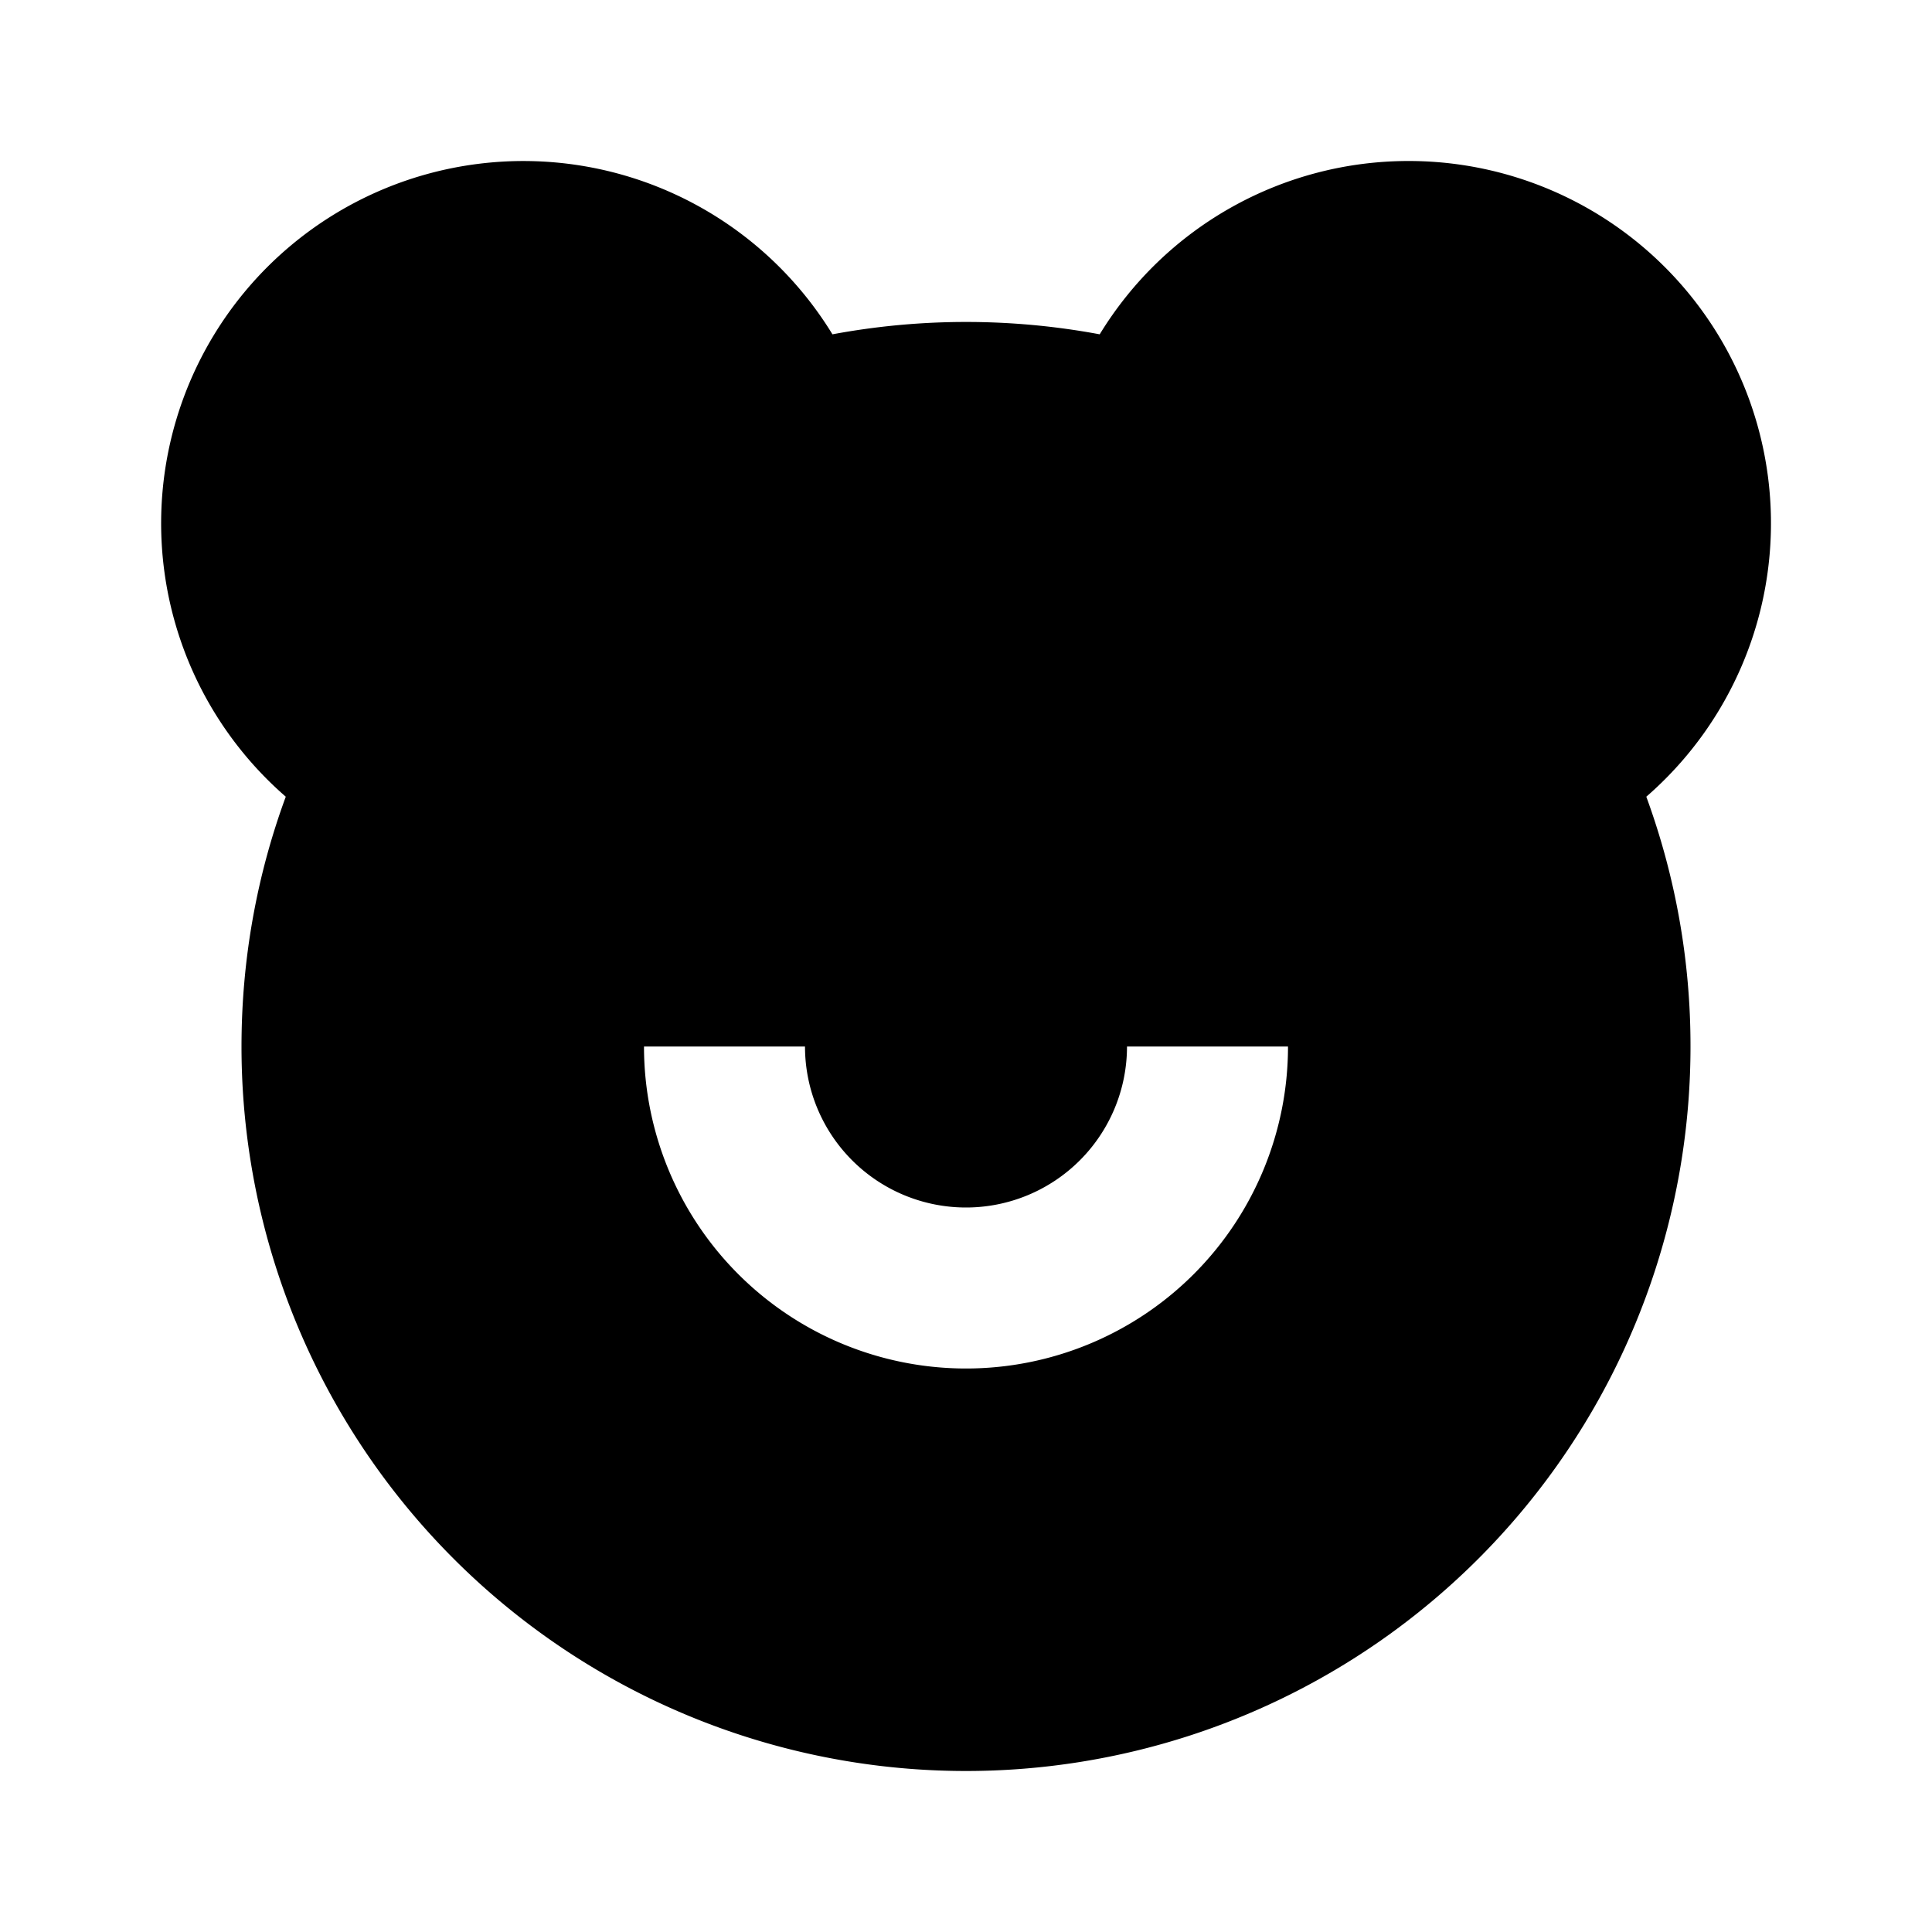 <svg viewBox="0 0 24 24" xmlns="http://www.w3.org/2000/svg" width="20" height="20"><path d="M17.5 2a4.5 4.5 0 012.951 7.897A8.99 8.99 0 0121 13a9 9 0 11-18 0c0-1.09.194-2.136.55-3.103a4.5 4.5 0 116.791-5.744 9.05 9.05 0 013.32 0A4.494 4.494 0 0117.5 2zM10 13H8a4 4 0 008 0h-2a2 2 0 11-4 0z"/></svg>